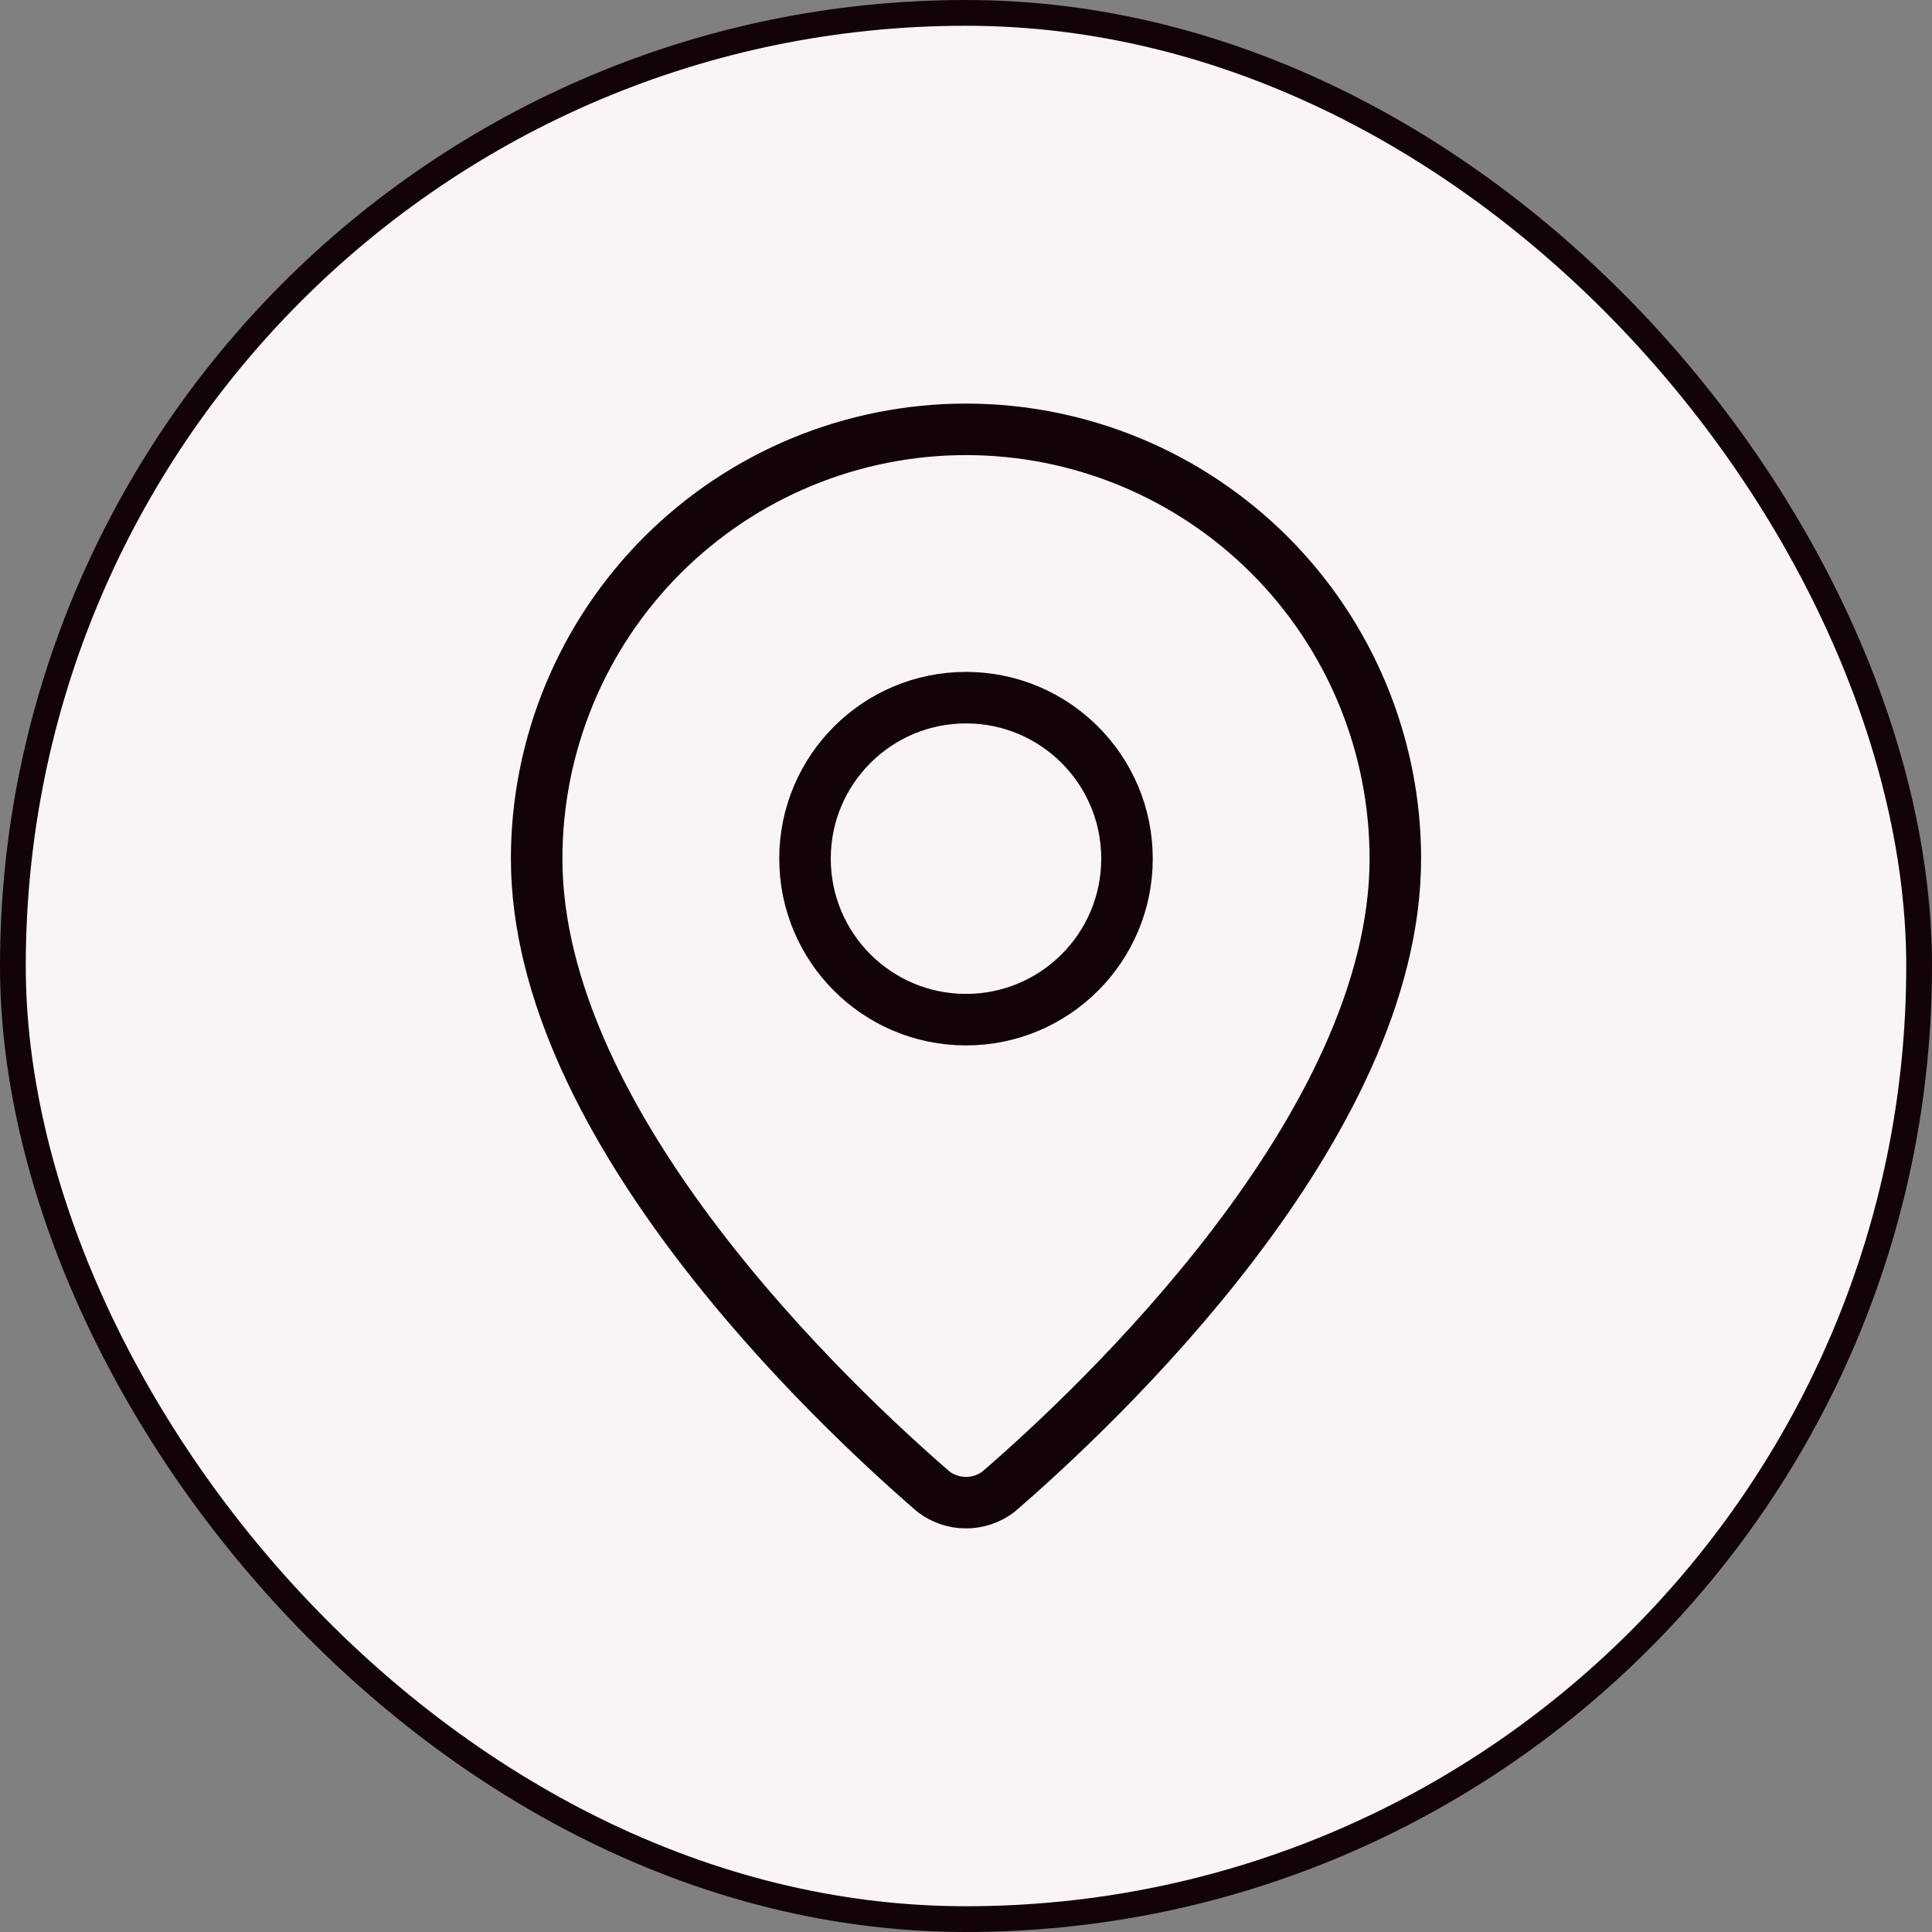 <svg width="100%" height="100%" viewBox="0 0 75 75" fill="none" xmlns="http://www.w3.org/2000/svg">
	<rect x="0" y="0" width="75" height="75" fill="#808080" stroke="none"/>
	<rect x="0.5" y="0.5" width="74" height="74" rx="37" fill="#F9F5F7" />
	<rect x="0.5" y="0.5" width="74" height="74" rx="37" stroke="#12020A" />
	<path
		d="M54.167 33.333C54.167 43.735 42.627 54.569 38.752 57.915C38.391 58.186 37.952 58.333 37.5 58.333C37.048 58.333 36.609 58.186 36.248 57.915C32.373 54.569 20.833 43.735 20.833 33.333C20.833 28.913 22.589 24.674 25.715 21.548C28.84 18.423 33.08 16.667 37.5 16.667C41.92 16.667 46.159 18.423 49.285 21.548C52.411 24.674 54.167 28.913 54.167 33.333Z"
		stroke="#12020A"
		stroke-width="2"
		stroke-linecap="round"
		stroke-linejoin="round"
	/>
	<path
		d="M37.5 39.583C40.952 39.583 43.75 36.785 43.75 33.333C43.75 29.882 40.952 27.083 37.5 27.083C34.048 27.083 31.25 29.882 31.25 33.333C31.25 36.785 34.048 39.583 37.5 39.583Z"
		stroke="#12020A"
		stroke-width="2"
		stroke-linecap="round"
		stroke-linejoin="round"
	/>
</svg>
